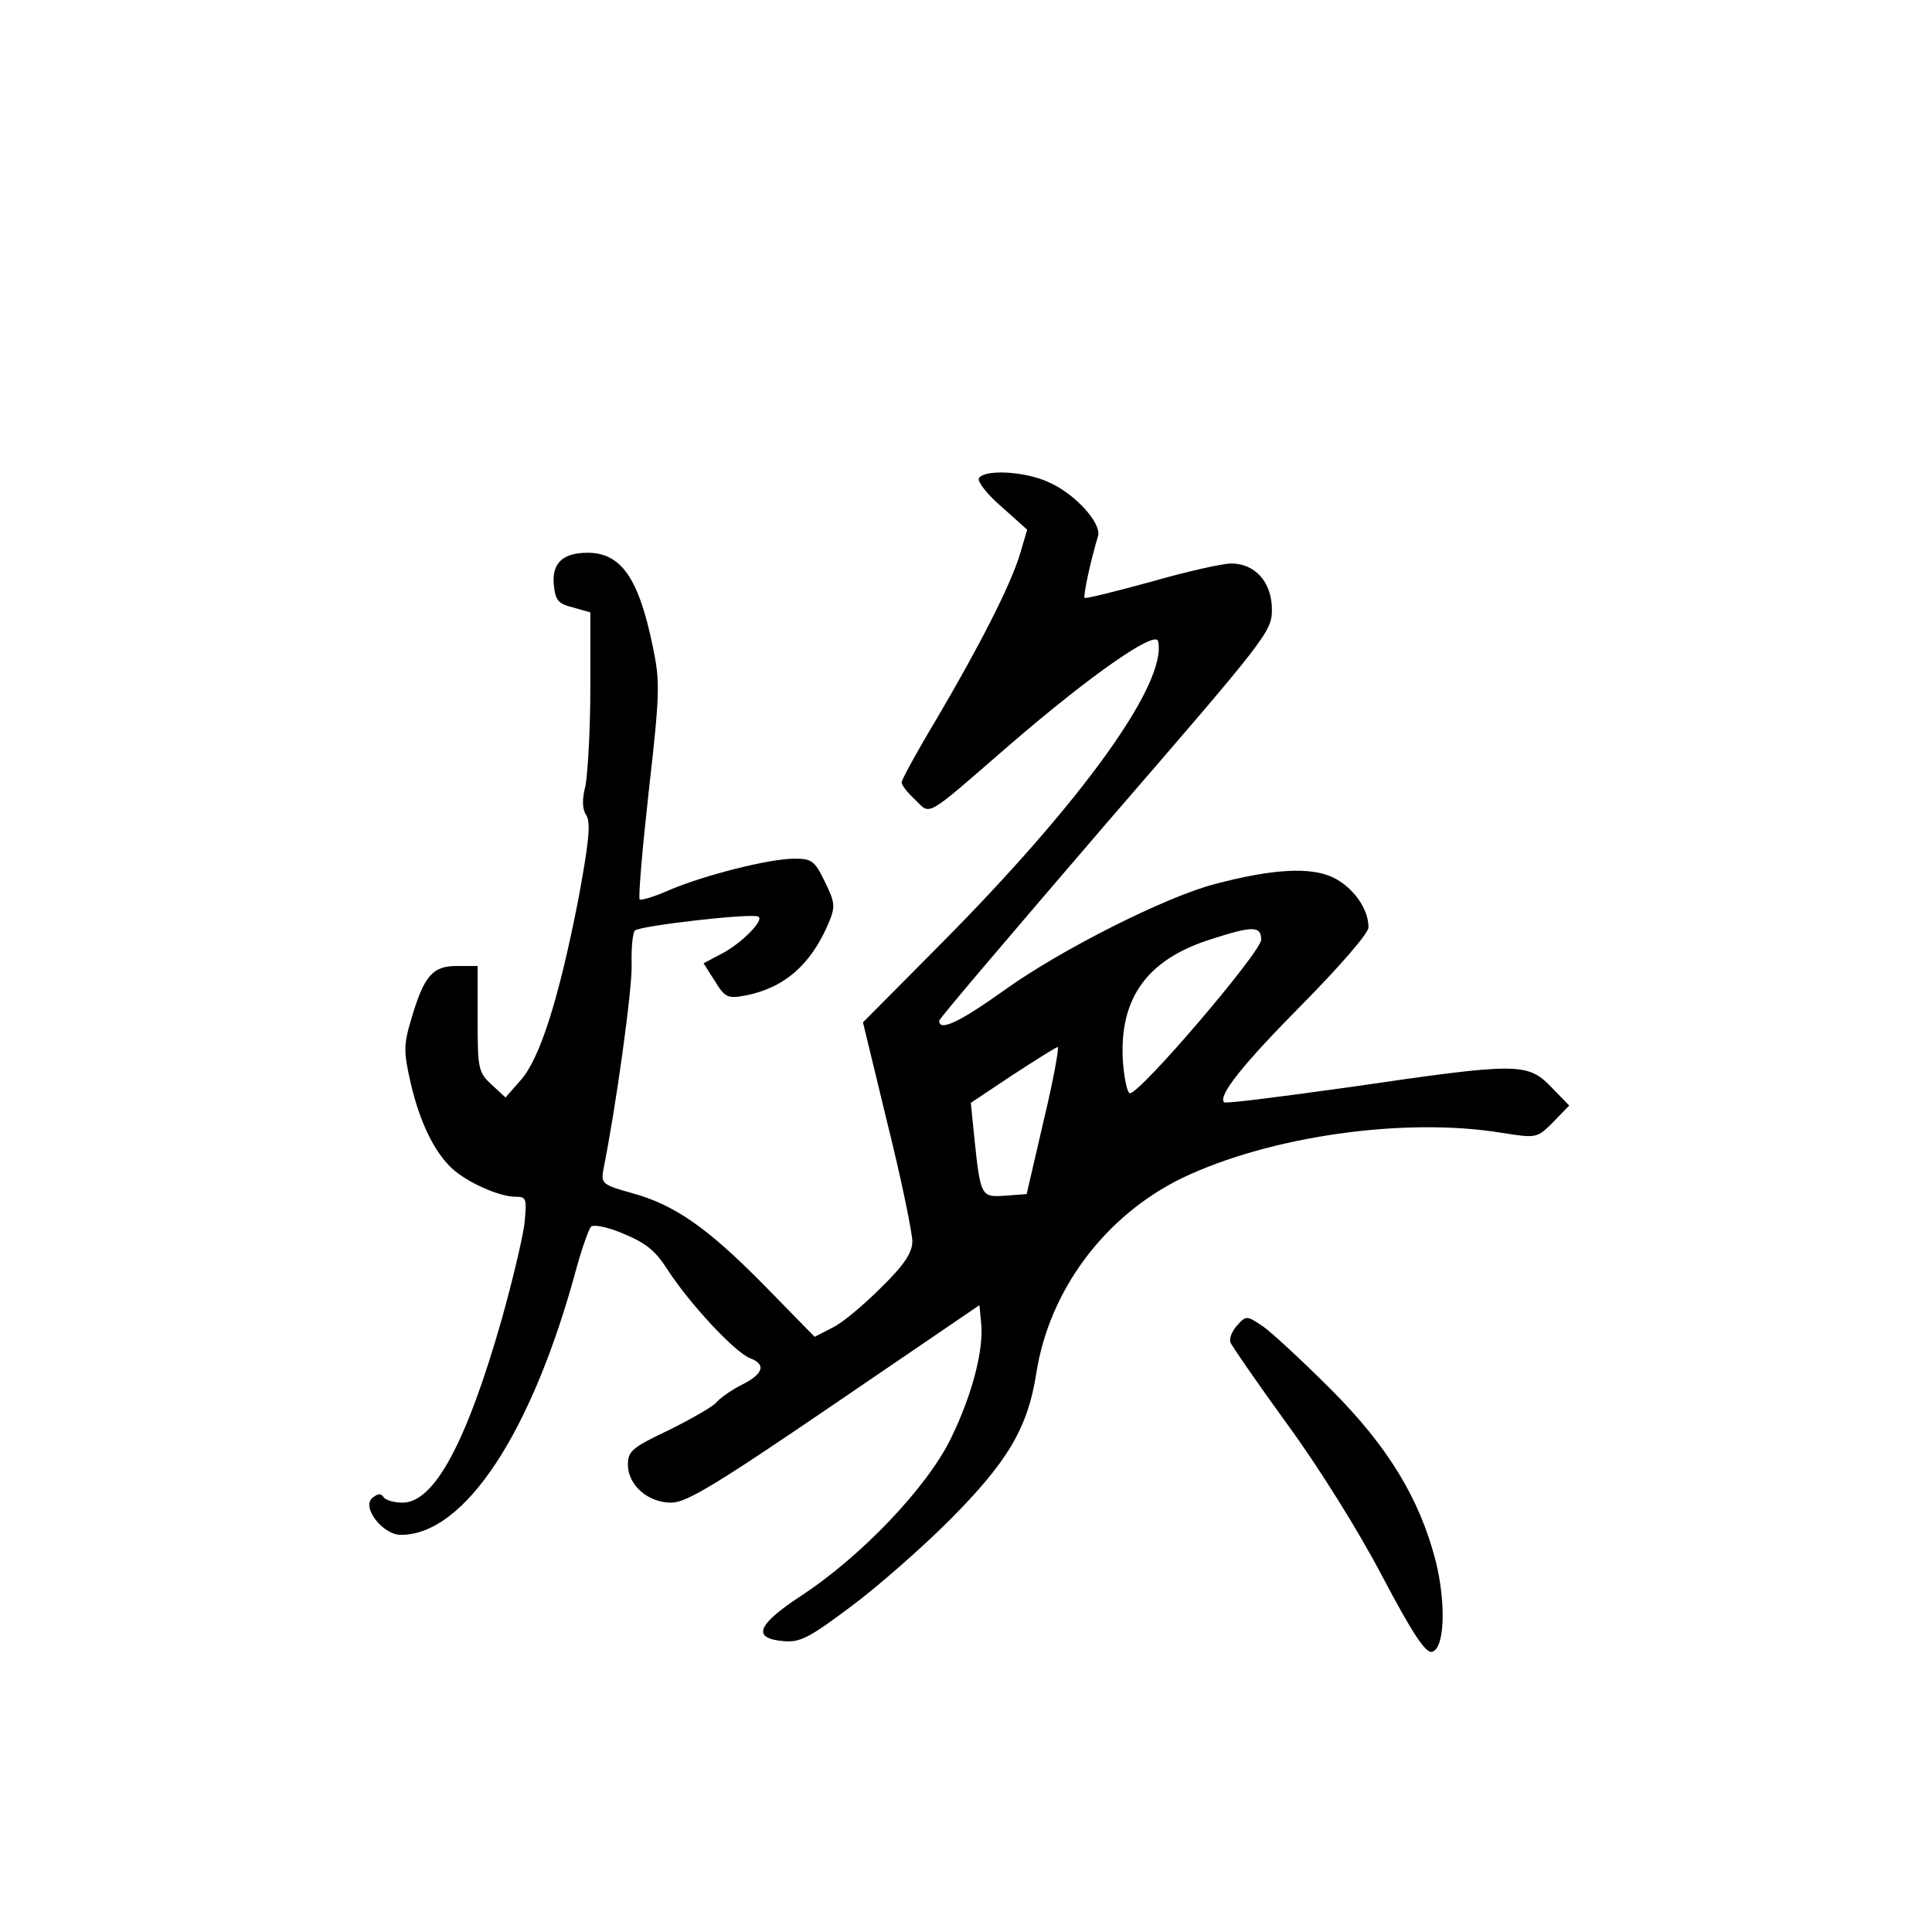 <?xml version="1.0" standalone="no"?>
<!DOCTYPE svg PUBLIC "-//W3C//DTD SVG 20010904//EN"
 "http://www.w3.org/TR/2001/REC-SVG-20010904/DTD/svg10.dtd">
<svg version="1.0" xmlns="http://www.w3.org/2000/svg"
 width="360pt" height="360pt" viewBox="0 0 360 360"
 preserveAspectRatio="xMidYMid meet">
<g transform="translate(0,360) scale(0.1,-0.1)"
fill="#000000" stroke="none">
<path d="M1824 2709 c-3 -6 15 -30 42 -53 l48 -43 -13 -44 c-17 -58 -76 -173
-156 -309 -36 -60 -65 -113 -65 -118 0 -5 11 -19 25 -32 30 -29 16 -37 174
100 154 133 275 217 279 195 17 -78 -141 -298 -406 -565 l-144 -145 46 -190
c26 -104 46 -203 46 -218 0 -21 -15 -44 -58 -86 -32 -32 -72 -66 -91 -75 l-33
-17 -91 93 c-107 109 -169 153 -250 175 -54 15 -57 18 -53 42 24 119 54 337
53 383 -1 31 2 60 6 64 9 9 218 33 230 26 12 -6 -32 -51 -70 -70 l-32 -17 21
-33 c19 -31 24 -33 57 -27 72 14 122 57 155 135 13 31 12 38 -7 77 -19 39 -24
43 -57 43 -46 0 -169 -31 -234 -59 -27 -12 -51 -19 -54 -17 -3 3 5 95 17 203
21 184 21 204 7 270 -26 126 -59 173 -121 173 -47 0 -67 -20 -63 -60 3 -29 8
-35 36 -42 l32 -9 0 -142 c0 -78 -5 -159 -9 -181 -7 -26 -6 -45 2 -56 8 -14 4
-52 -16 -159 -36 -183 -71 -294 -107 -334 l-28 -32 -26 24 c-25 23 -26 30 -26
123 l0 98 -39 0 c-45 0 -61 -18 -85 -100 -14 -47 -14 -60 -1 -117 17 -74 44
-129 77 -160 28 -26 88 -53 119 -53 20 0 21 -3 16 -52 -4 -29 -23 -108 -42
-176 -66 -231 -126 -342 -185 -342 -16 0 -32 5 -35 10 -5 8 -11 7 -21 -1 -21
-17 19 -69 53 -69 119 0 245 191 328 500 10 36 22 69 26 74 4 5 31 0 61 -13
41 -17 59 -31 82 -67 40 -62 125 -154 154 -165 31 -12 24 -30 -19 -51 -19 -10
-38 -24 -44 -31 -5 -7 -45 -30 -87 -51 -70 -33 -78 -40 -78 -65 0 -38 37 -71
81 -71 28 0 84 34 304 184 l270 184 3 -31 c6 -50 -16 -135 -56 -217 -44 -91
-168 -221 -280 -294 -82 -54 -91 -79 -32 -84 31 -3 49 7 125 64 50 37 133 110
186 163 107 108 144 170 160 272 24 155 128 294 272 364 163 78 415 114 596
84 64 -10 65 -10 95 20 l30 31 -34 35 c-44 45 -62 45 -370 0 -129 -18 -237
-32 -239 -29 -12 12 35 71 146 183 70 71 123 132 123 143 0 35 -29 75 -66 93
-42 20 -113 16 -219 -12 -91 -23 -289 -123 -392 -197 -84 -60 -123 -79 -123
-58 0 4 140 168 310 366 301 348 310 359 310 400 0 51 -31 86 -76 86 -16 0
-83 -15 -149 -34 -66 -18 -122 -32 -124 -30 -3 3 11 69 25 115 7 24 -43 79
-91 100 -44 21 -120 25 -131 8z m526 -860 c0 -23 -229 -291 -245 -286 -5 2
-11 31 -13 65 -5 114 47 185 165 222 77 25 93 25 93 -1z m-405 -336 l-32 -138
-40 -3 c-45 -3 -46 -3 -58 113 l-6 60 78 52 c43 28 81 52 84 52 3 1 -8 -61
-26 -136z"/>
<path d="M2305 1130 c-10 -11 -15 -25 -12 -32 3 -7 50 -75 105 -151 58 -79
133 -199 177 -283 57 -108 81 -144 93 -142 24 5 27 90 7 170 -30 116 -89 213
-195 319 -52 52 -109 105 -126 117 -31 21 -32 21 -49 2z"/>
</g>
</svg>
